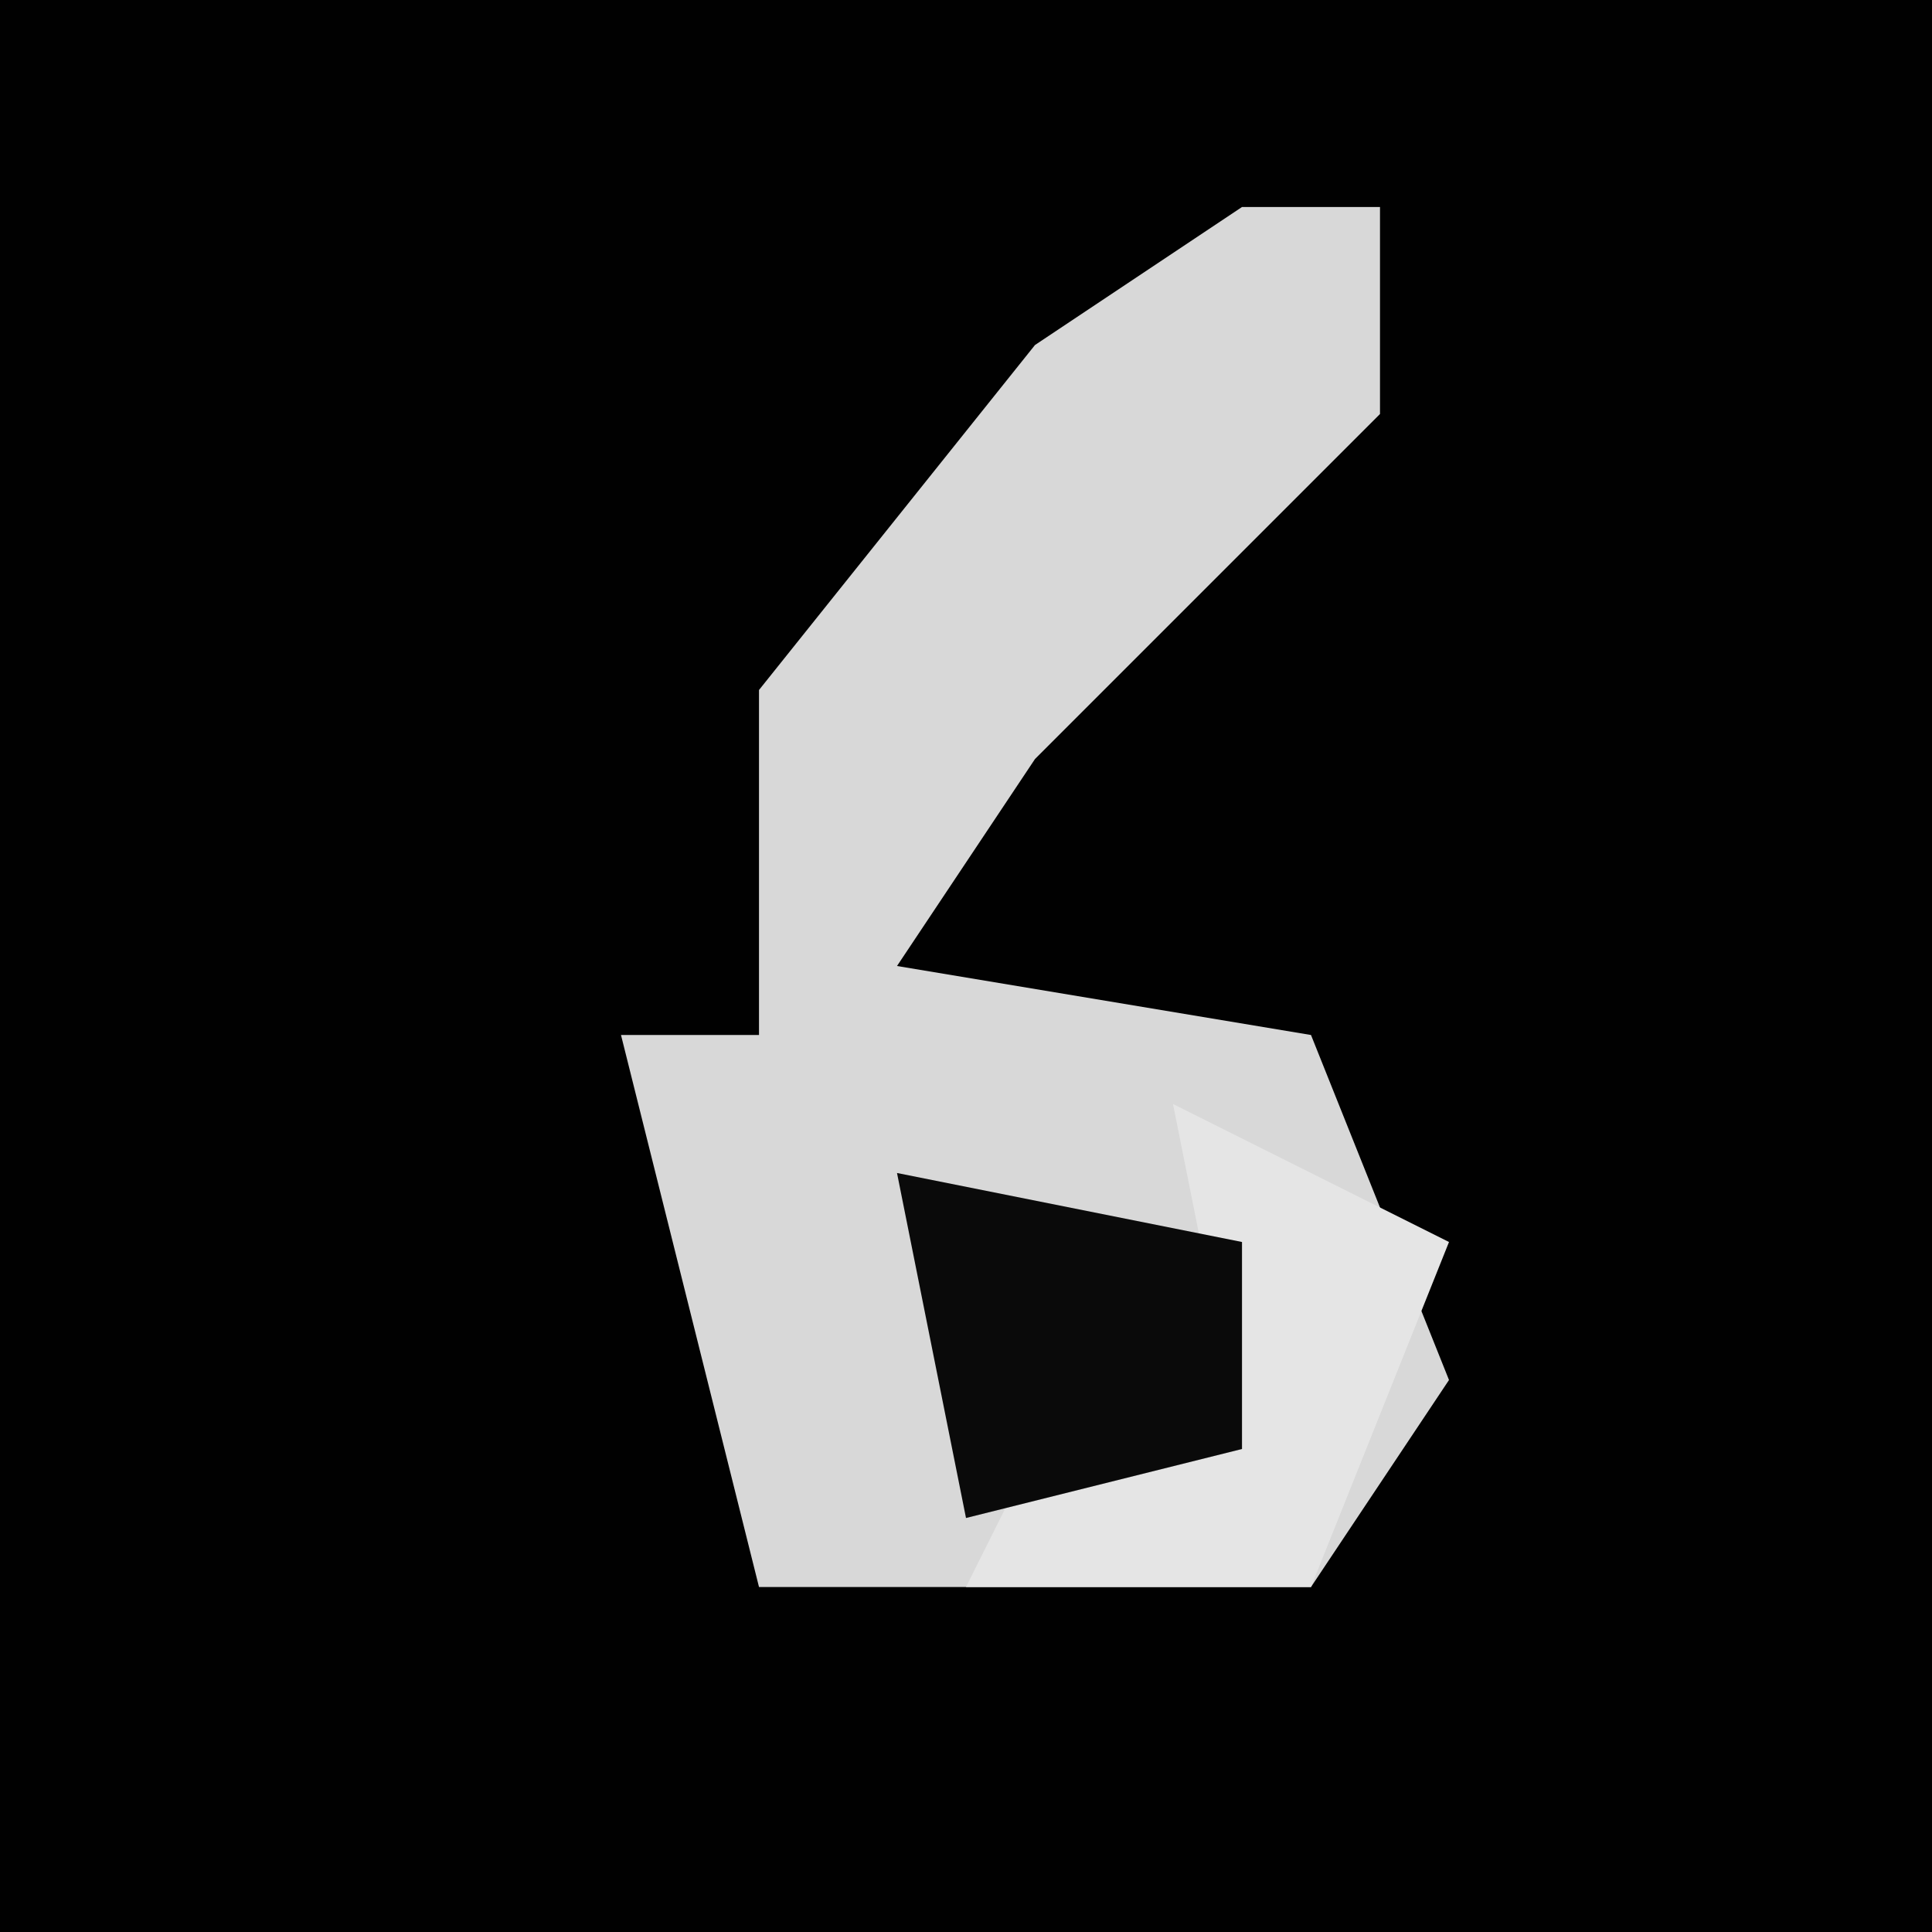 <?xml version="1.0" encoding="UTF-8"?>
<svg version="1.1" xmlns="http://www.w3.org/2000/svg" width="28" height="28">
<path d="M0,0 L28,0 L28,28 L0,28 Z " fill="#010101" transform="translate(0,0)"/>
<path d="M0,0 L2,0 L2,3 L-3,8 L-5,11 L1,12 L3,17 L1,20 L-7,20 L-9,12 L-7,12 L-7,7 L-3,2 Z " fill="#D8D8D8" transform="translate(18,3)"/>
<path d="M0,0 L4,2 L2,7 L-3,7 L-2,5 L1,5 Z " fill="#E5E5E5" transform="translate(17,16)"/>
<path d="M0,0 L5,1 L5,4 L1,5 Z " fill="#0A0A0A" transform="translate(13,17)"/>
</svg>
